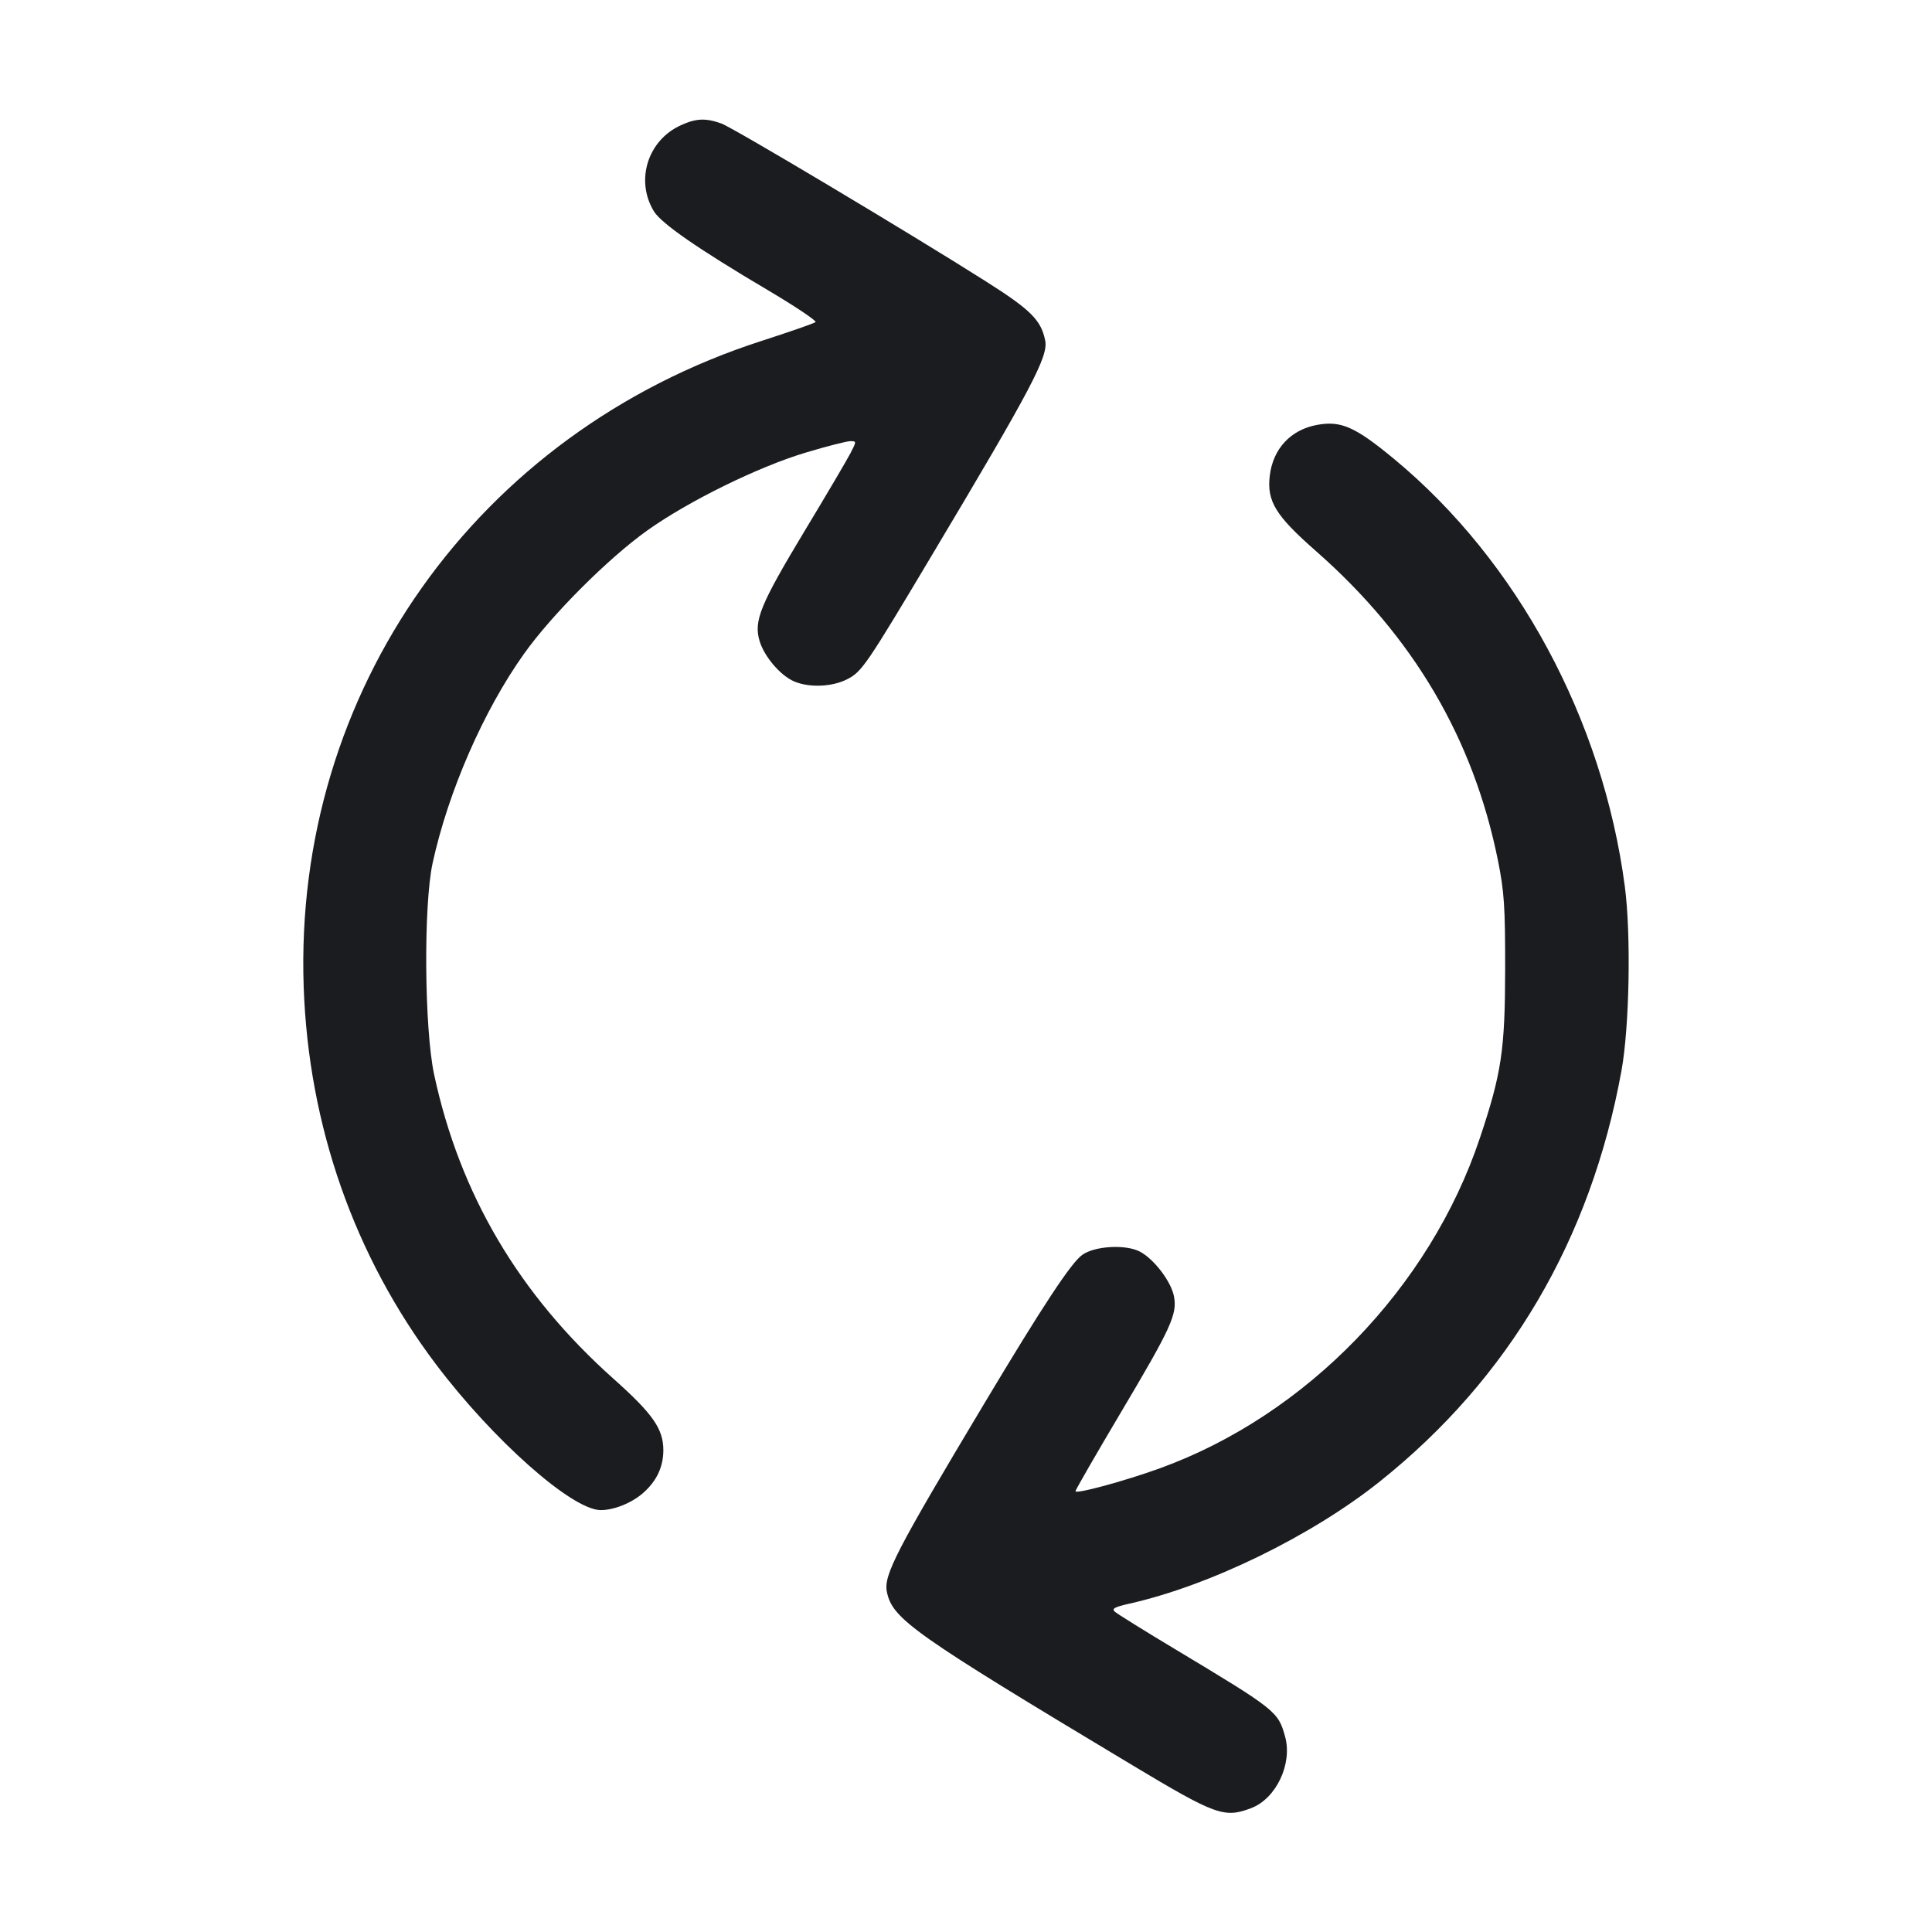 <svg width="32" height="32" viewBox="0 0 32 32" fill="none" xmlns="http://www.w3.org/2000/svg"><path d="M11.278 2.074 C 10.726 2.324,10.519 2.991,10.832 3.502 C 10.956 3.702,11.560 4.121,12.708 4.800 C 13.171 5.074,13.531 5.315,13.508 5.335 C 13.485 5.355,13.083 5.495,12.613 5.647 C 7.896 7.168,4.859 11.454,5.030 16.347 C 5.110 18.644,5.869 20.807,7.223 22.600 C 8.172 23.856,9.473 25.008,9.947 25.012 C 10.166 25.014,10.462 24.895,10.649 24.731 C 10.875 24.534,10.987 24.297,10.987 24.019 C 10.987 23.667,10.812 23.417,10.165 22.840 C 8.597 21.442,7.617 19.783,7.191 17.800 C 7.028 17.039,7.013 14.993,7.166 14.293 C 7.426 13.105,8.010 11.768,8.680 10.828 C 9.141 10.180,10.073 9.248,10.721 8.786 C 11.404 8.299,12.567 7.728,13.350 7.495 C 13.696 7.391,14.027 7.307,14.084 7.307 C 14.188 7.307,14.188 7.309,14.086 7.507 C 14.029 7.617,13.685 8.202,13.320 8.806 C 12.590 10.019,12.482 10.284,12.581 10.617 C 12.660 10.879,12.929 11.192,13.157 11.288 C 13.409 11.393,13.784 11.377,14.030 11.251 C 14.275 11.127,14.342 11.029,15.449 9.173 C 17.085 6.433,17.365 5.903,17.312 5.642 C 17.244 5.302,17.076 5.134,16.330 4.661 C 15.082 3.869,12.143 2.115,11.947 2.045 C 11.689 1.953,11.529 1.959,11.278 2.074 M21.813 7.038 C 21.377 7.118,21.084 7.434,21.031 7.881 C 20.982 8.303,21.126 8.539,21.798 9.129 C 23.412 10.547,24.405 12.237,24.811 14.253 C 24.915 14.772,24.931 15.016,24.930 16.053 C 24.928 17.391,24.871 17.776,24.511 18.851 C 23.682 21.329,21.637 23.440,19.213 24.319 C 18.632 24.530,17.813 24.752,17.813 24.699 C 17.813 24.678,18.157 24.082,18.576 23.376 C 19.398 21.992,19.500 21.769,19.445 21.473 C 19.398 21.226,19.114 20.853,18.879 20.730 C 18.643 20.607,18.130 20.637,17.925 20.785 C 17.739 20.919,17.274 21.624,16.299 23.253 C 14.847 25.679,14.634 26.089,14.689 26.363 C 14.779 26.815,15.117 27.054,18.755 29.237 C 20.137 30.066,20.279 30.118,20.724 29.948 C 21.136 29.791,21.409 29.217,21.286 28.767 C 21.172 28.349,21.138 28.322,19.479 27.325 C 18.959 27.013,18.502 26.729,18.464 26.694 C 18.410 26.645,18.461 26.617,18.704 26.562 C 20.031 26.265,21.719 25.443,22.848 24.543 C 24.993 22.834,26.348 20.532,26.857 17.733 C 26.989 17.005,27.017 15.476,26.912 14.680 C 26.547 11.915,25.131 9.292,23.093 7.604 C 22.445 7.068,22.211 6.964,21.813 7.038 " fill="#1A1C1F" stroke="none" fill-rule="evenodd"></path></svg>